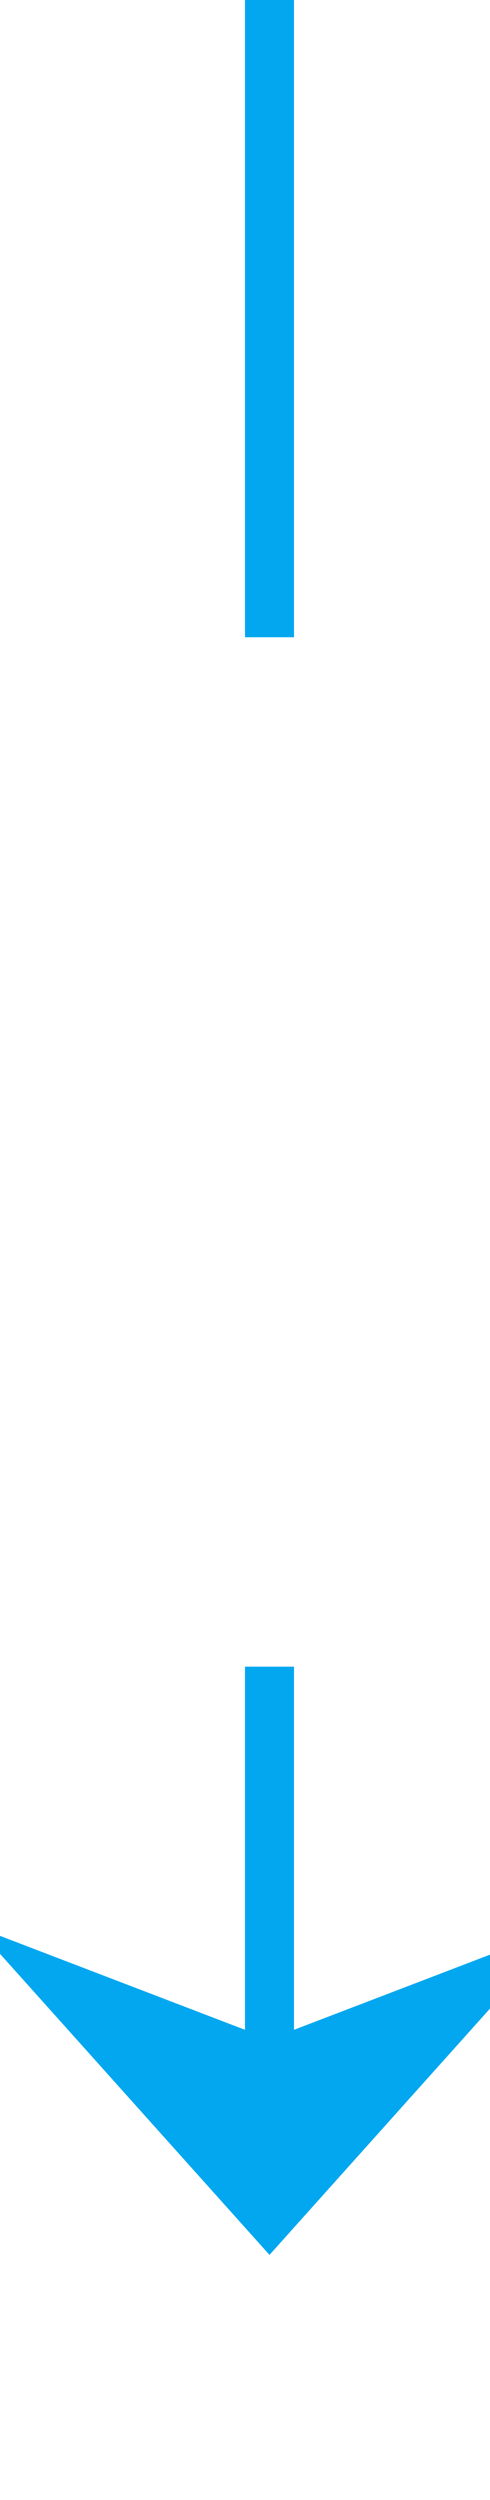 ﻿<?xml version="1.0" encoding="utf-8"?>
<svg version="1.1" xmlns:xlink="http://www.w3.org/1999/xlink" width="10px" height="51px" preserveAspectRatio="xMidYMin meet" viewBox="238 561  8 51" xmlns="http://www.w3.org/2000/svg">
  <defs>
    <mask fill="white" id="clip423">
      <path d="M 227 574  L 257 574  L 257 595  L 227 595  Z M 226 561  L 258 561  L 258 623  L 226 623  Z " fill-rule="evenodd" />
    </mask>
  </defs>
  <path d="M 242.5 574  L 242.5 561  M 242.5 595  L 242.5 606  " stroke-width="1" stroke="#02a7f0" fill="none" />
  <path d="M 236.5 600.3  L 242.5 607  L 248.5 600.3  L 242.5 602.6  L 236.5 600.3  Z " fill-rule="nonzero" fill="#02a7f0" stroke="none" mask="url(#clip423)" />
</svg>